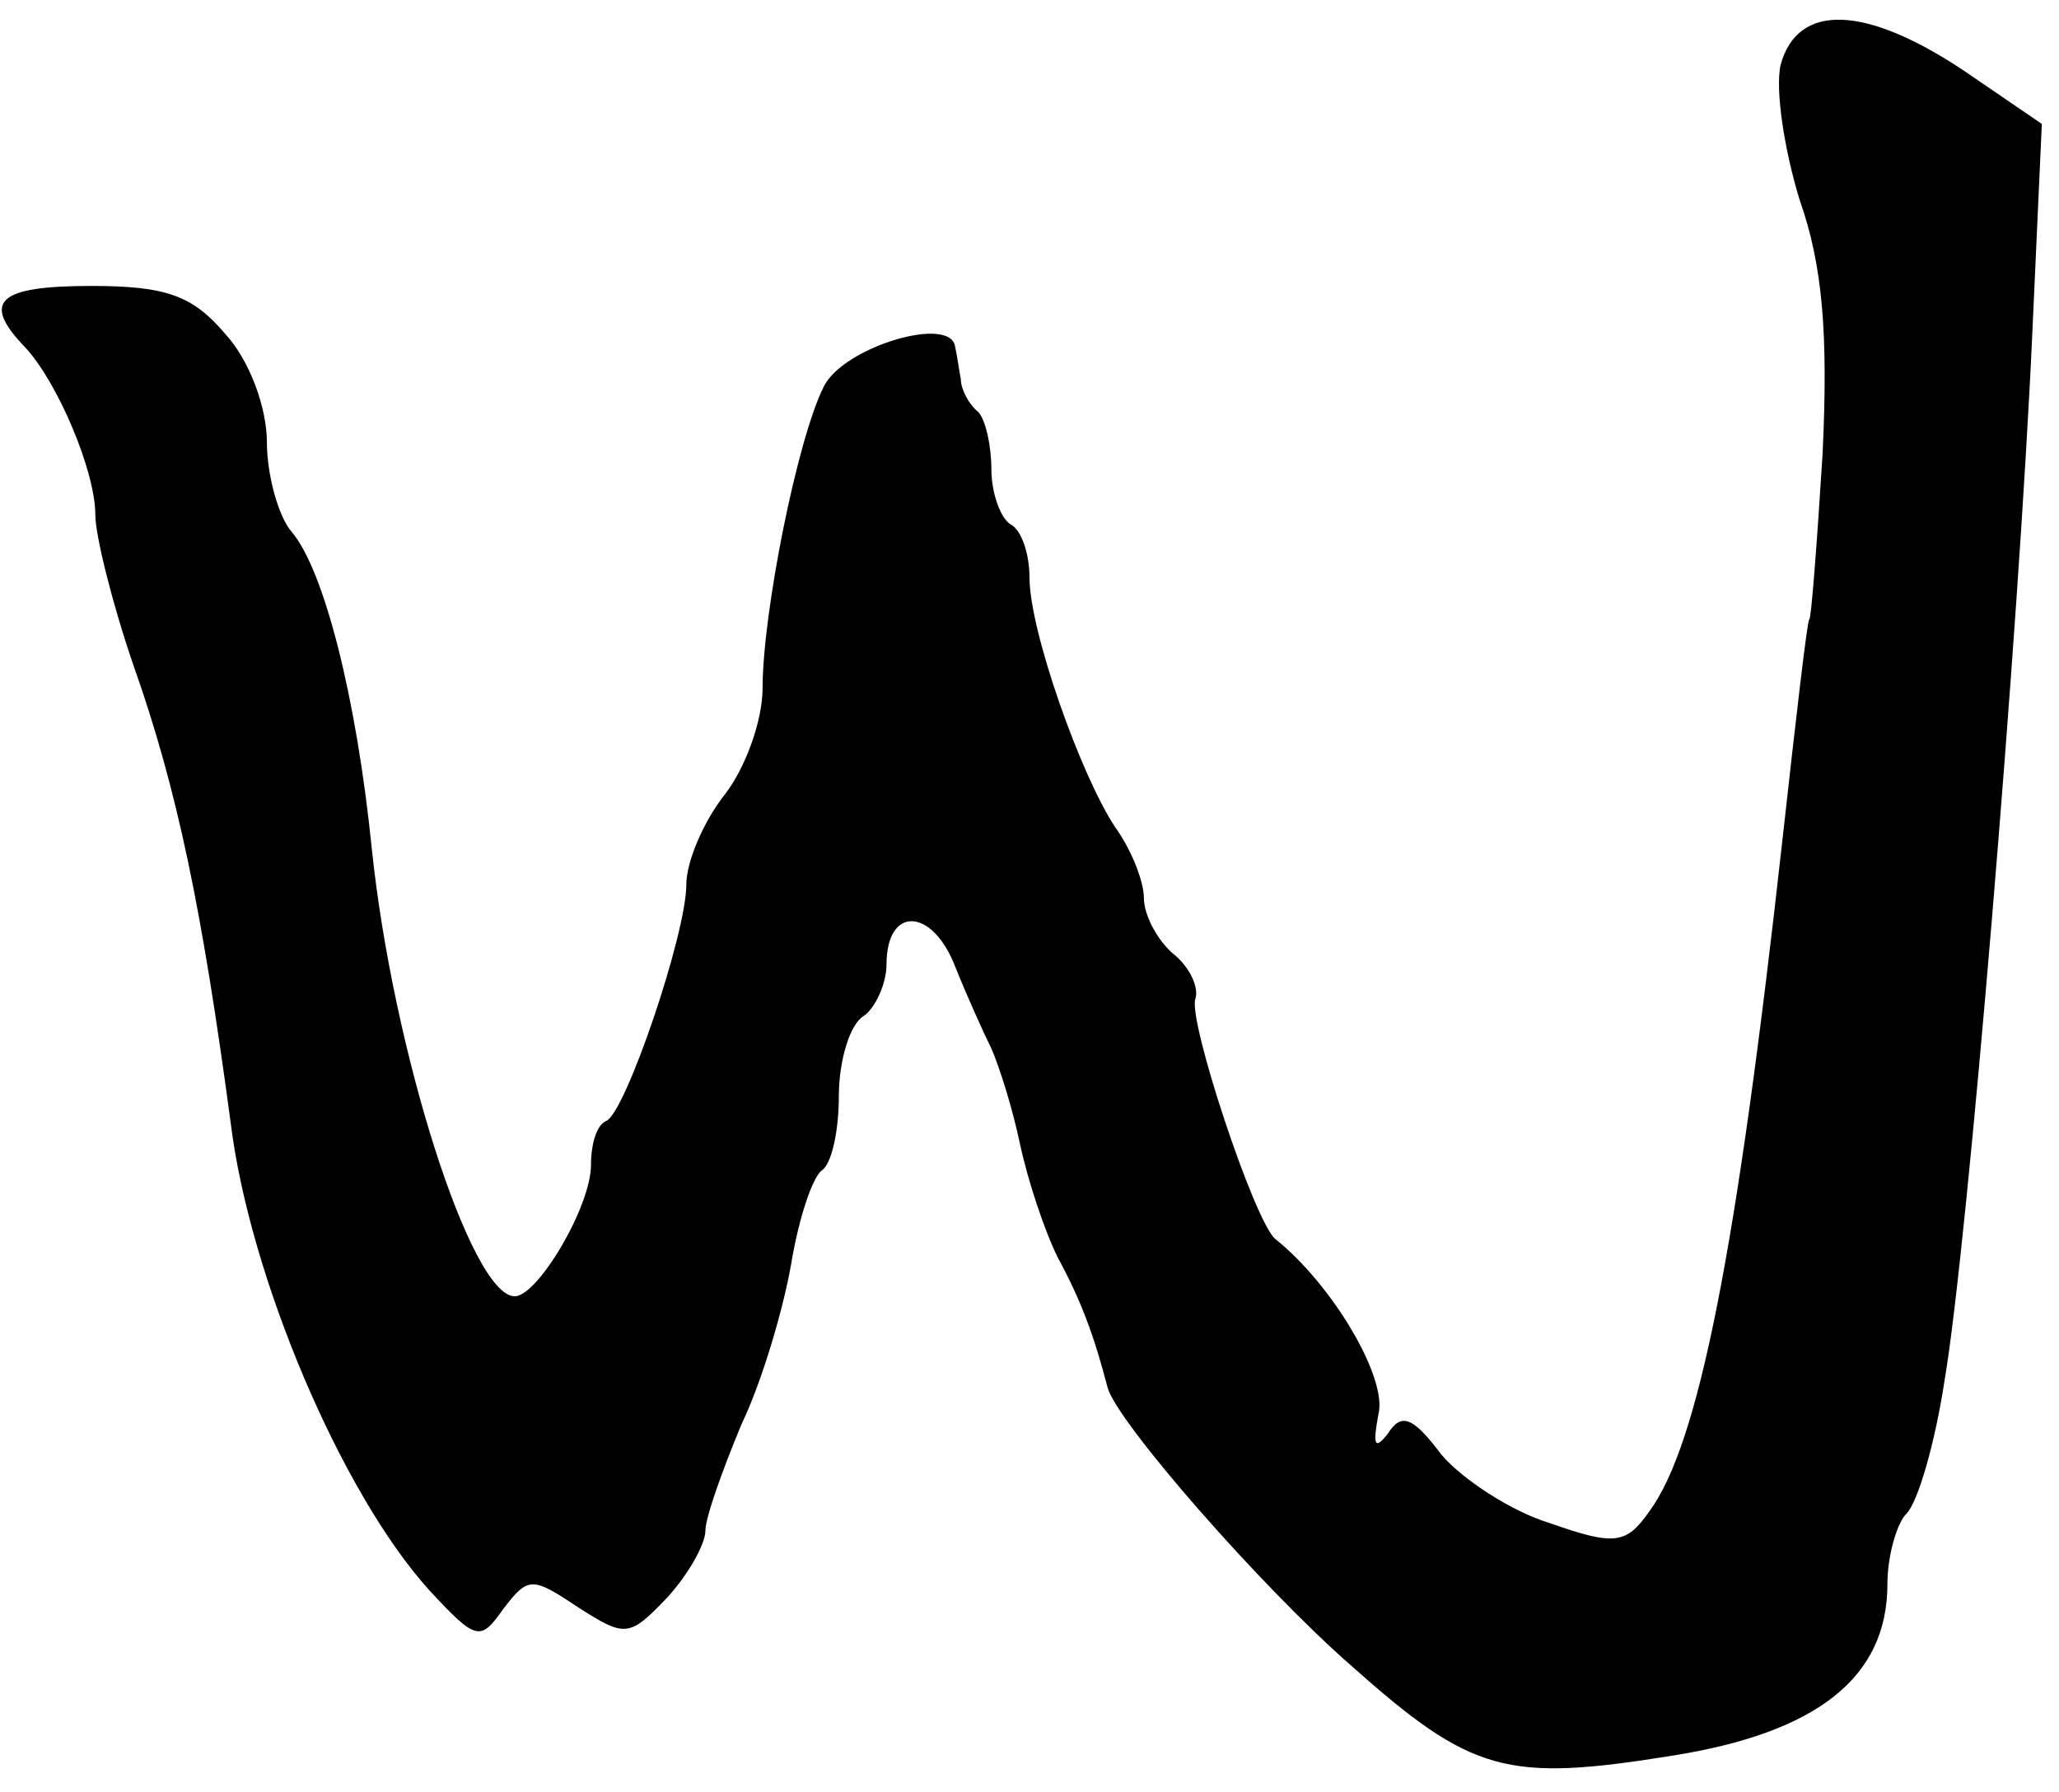 <?xml version="1.0" standalone="no"?>
<!DOCTYPE svg PUBLIC "-//W3C//DTD SVG 20010904//EN"
 "http://www.w3.org/TR/2001/REC-SVG-20010904/DTD/svg10.dtd">
<svg version="1.0" xmlns="http://www.w3.org/2000/svg"
 width="108pt" height="94pt" viewBox="0 0 108 94"
 preserveAspectRatio="xMidYMid meet">
<g transform="translate(0,94) scale(0.1,-0.1)"
fill="#000000" stroke="none">
<path d="M934 906 c-3 -13 2 -45 10 -71 12 -34 15 -70 12 -133 -3 -48 -6 -87
-7 -87 -1 0 -7 -52 -14 -115 -24 -216 -44 -318 -70 -353 -12 -17 -18 -18 -52
-6 -20 6 -46 23 -57 36 -15 20 -21 22 -28 11 -7 -9 -8 -6 -5 10 5 19 -24 68
-54 92 -11 9 -46 115 -42 126 2 6 -3 17 -12 24 -8 7 -15 20 -15 29 0 9 -7 26
-15 37 -18 27 -45 103 -45 131 0 12 -4 25 -10 28 -5 3 -10 16 -10 29 0 12 -3
26 -7 30 -5 4 -9 12 -9 17 -1 5 -2 13 -3 17 -2 17 -59 0 -69 -21 -14 -28 -32
-119 -32 -158 0 -17 -9 -42 -20 -56 -11 -14 -20 -35 -20 -47 0 -26 -32 -120
-42 -124 -5 -2 -8 -12 -8 -23 0 -22 -28 -69 -40 -69 -23 0 -64 129 -75 235 -8
79 -25 146 -42 166 -7 8 -13 30 -13 47 0 18 -9 43 -22 57 -17 20 -31 25 -70
25 -49 0 -58 -8 -35 -32 17 -18 37 -65 37 -88 0 -11 9 -47 20 -79 23 -65 36
-128 51 -240 10 -81 58 -194 104 -245 25 -27 27 -27 39 -10 13 17 15 17 39 1
25 -16 27 -16 47 5 11 12 20 28 20 35 0 7 9 32 19 56 11 23 22 61 26 84 4 24
11 45 16 49 5 3 9 20 9 39 0 19 6 38 13 42 6 4 12 17 12 27 0 31 24 30 36 -1
6 -15 15 -35 19 -43 4 -9 11 -31 15 -50 4 -19 13 -46 20 -60 12 -22 19 -41 26
-68 5 -18 80 -104 128 -146 63 -56 81 -61 168 -47 76 12 113 41 113 90 0 15 5
32 10 37 6 6 15 37 20 70 12 70 39 394 46 549 l5 110 -41 28 c-51 34 -87 36
-96 3z"/>
</g>
</svg>
